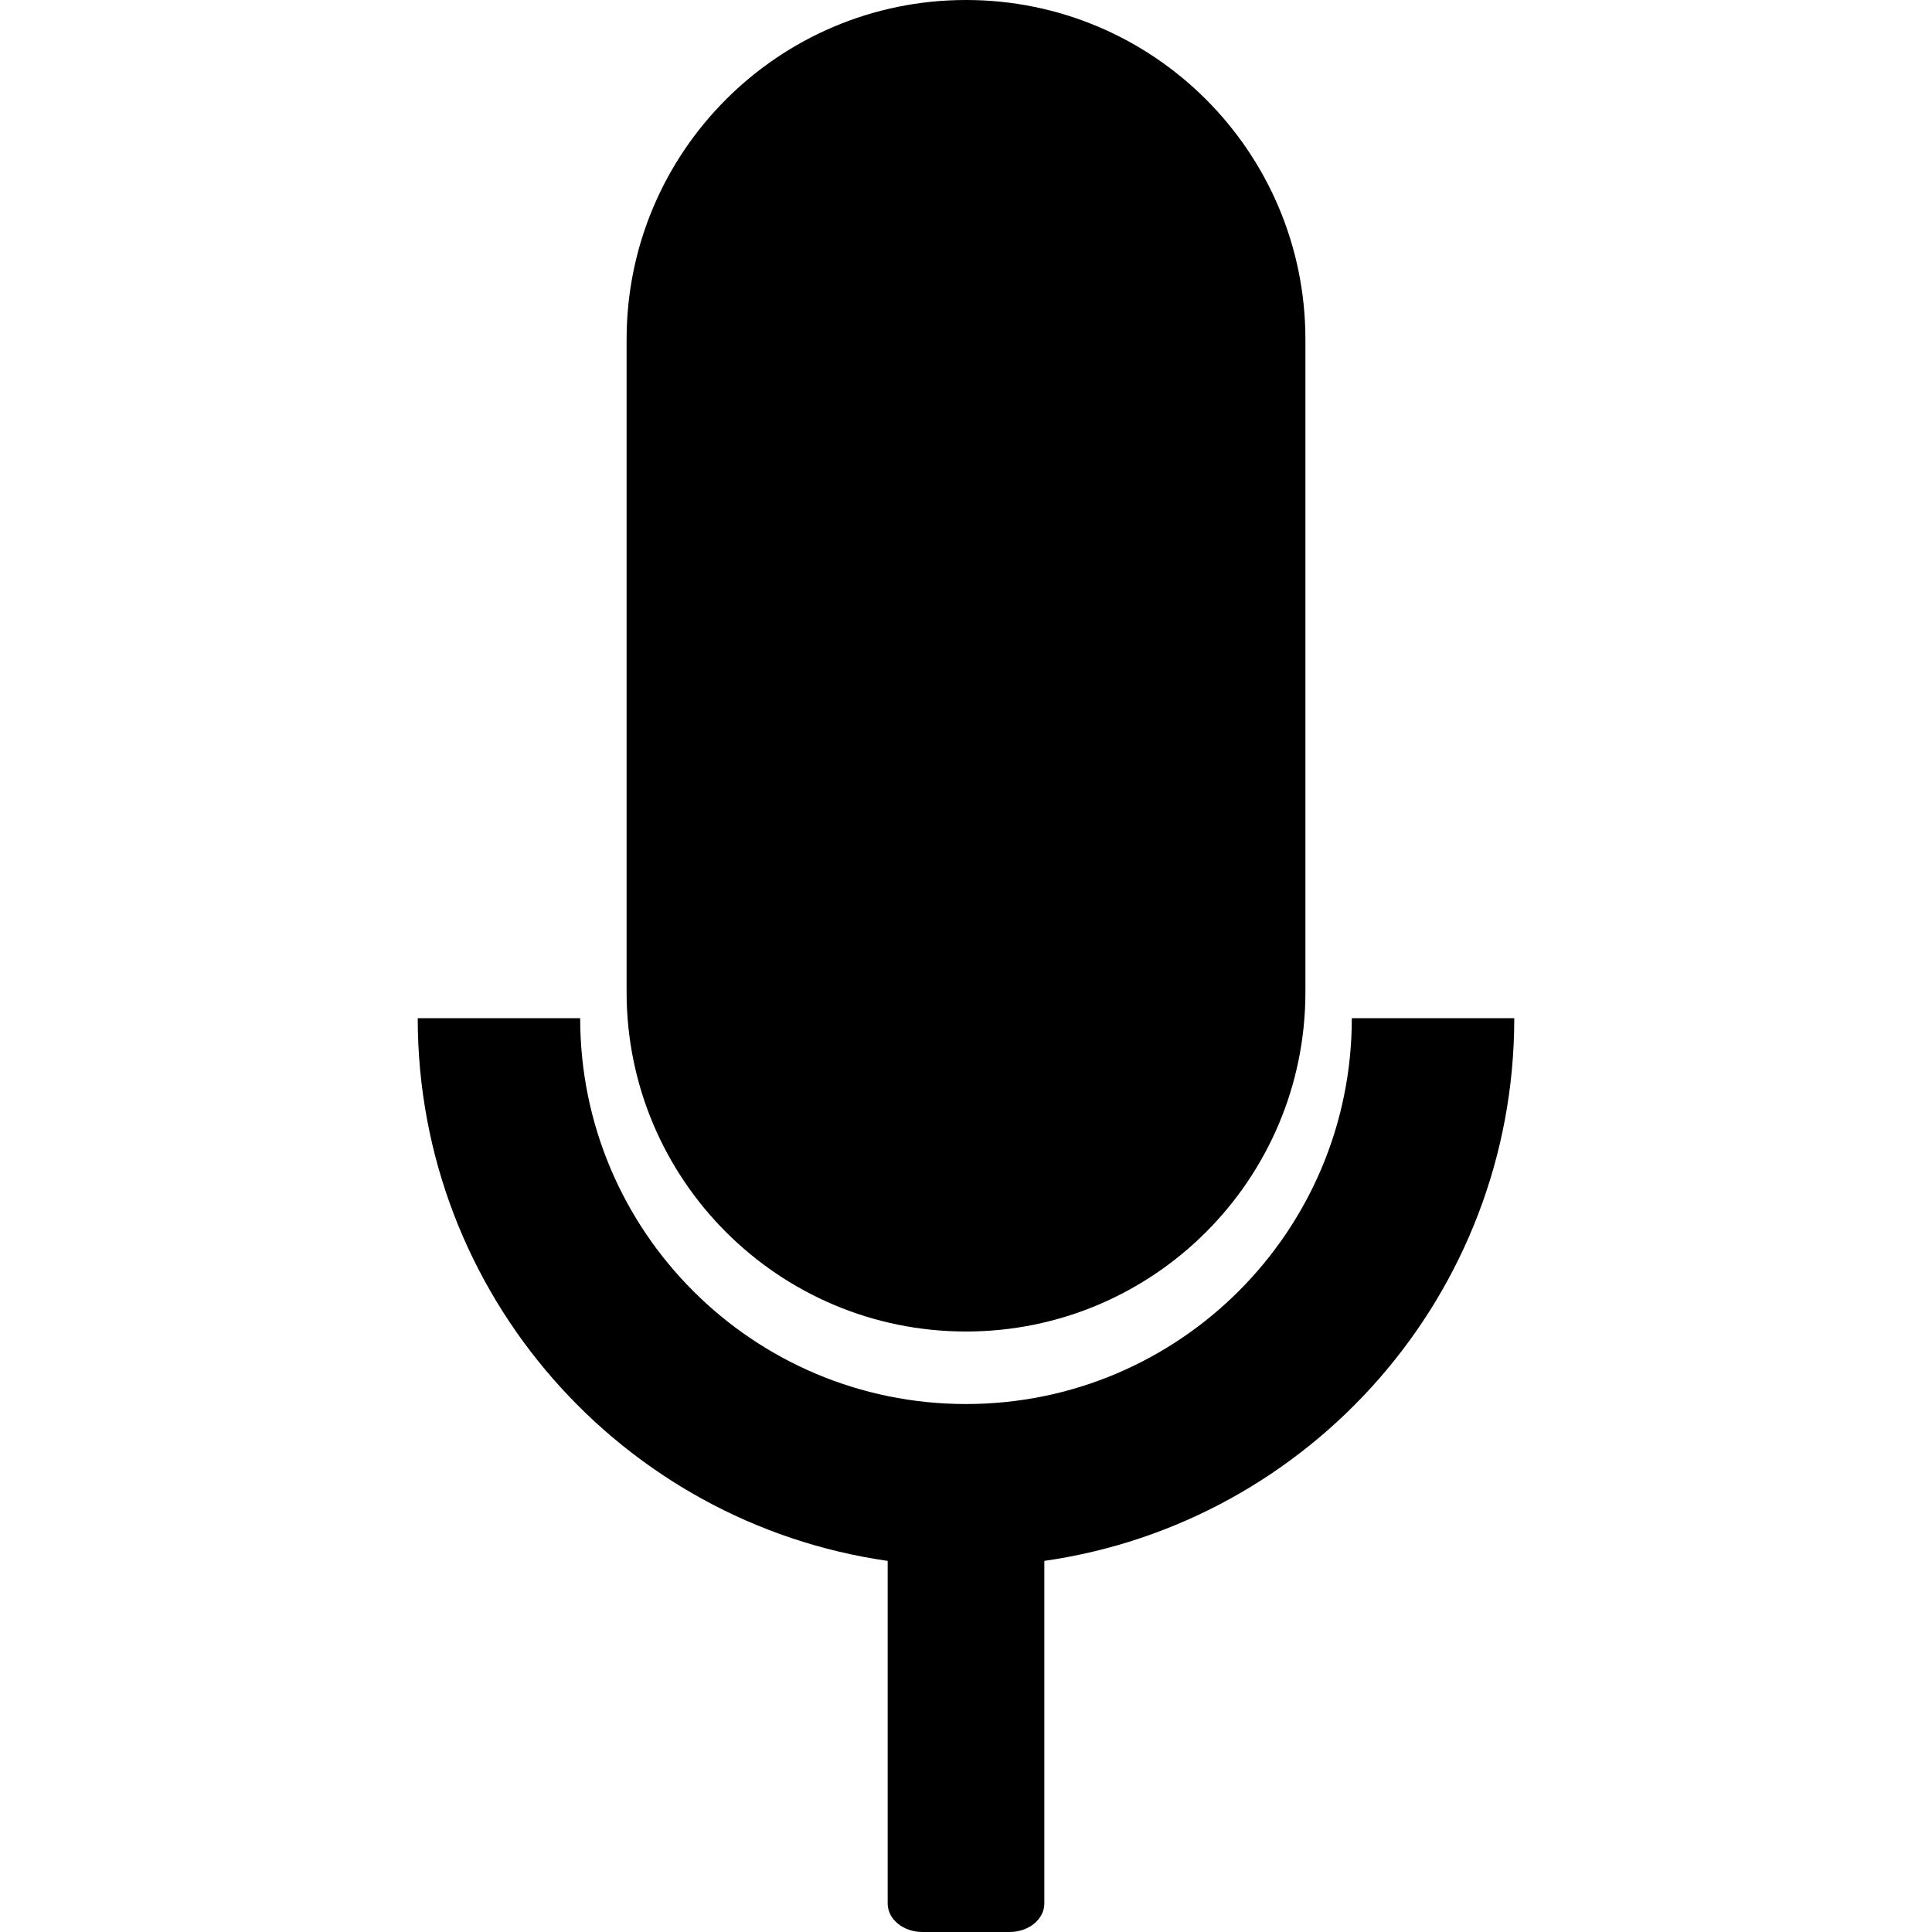 <?xml version="1.0" encoding="iso-8859-1"?>
<!-- Generator: Adobe Illustrator 19.1.0, SVG Export Plug-In . SVG Version: 6.00 Build 0)  -->
<svg version="1.1" id="Capa_1" xmlns="http://www.w3.org/2000/svg" xmlns:xlink="http://www.w3.org/1999/xlink" x="0px" y="0px"
	 viewBox="0 0 535.578 535.578" style="enable-background:new 0 0 535.578 535.578;" xml:space="preserve">
<g>
	<g>
		<g>
			<path d="M419.777,282.264h-45.034c0,59.069-47.885,106.954-106.955,106.954c-59.069,0-106.954-47.886-106.954-106.954h-45.034
				c0,76.567,56.622,139.9,130.277,150.438v94.982c0,4.359,4.32,7.894,9.65,7.894h24.125c5.33,0,9.65-3.535,9.65-7.894v-94.982
				C363.155,422.164,419.777,358.831,419.777,282.264z"/>
			<path d="M361.878,94.088C361.878,42.125,319.753,0,267.789,0c-51.962,0-94.087,42.125-94.087,94.088
				c0,43.003,0,137.936,0,180.938c0,51.963,42.125,94.088,94.088,94.088s94.088-42.125,94.088-94.088
				C361.878,232.024,361.878,137.091,361.878,94.088z"/>
		</g>
	</g>
	<g>
	</g>
	<g>
	</g>
	<g>
	</g>
	<g>
	</g>
	<g>
	</g>
	<g>
	</g>
	<g>
	</g>
	<g>
	</g>
	<g>
	</g>
	<g>
	</g>
	<g>
	</g>
	<g>
	</g>
	<g>
	</g>
	<g>
	</g>
	<g>
	</g>
</g>
<g>
</g>
<g>
</g>
<g>
</g>
<g>
</g>
<g>
</g>
<g>
</g>
<g>
</g>
<g>
</g>
<g>
</g>
<g>
</g>
<g>
</g>
<g>
</g>
<g>
</g>
<g>
</g>
<g>
</g>
</svg>
